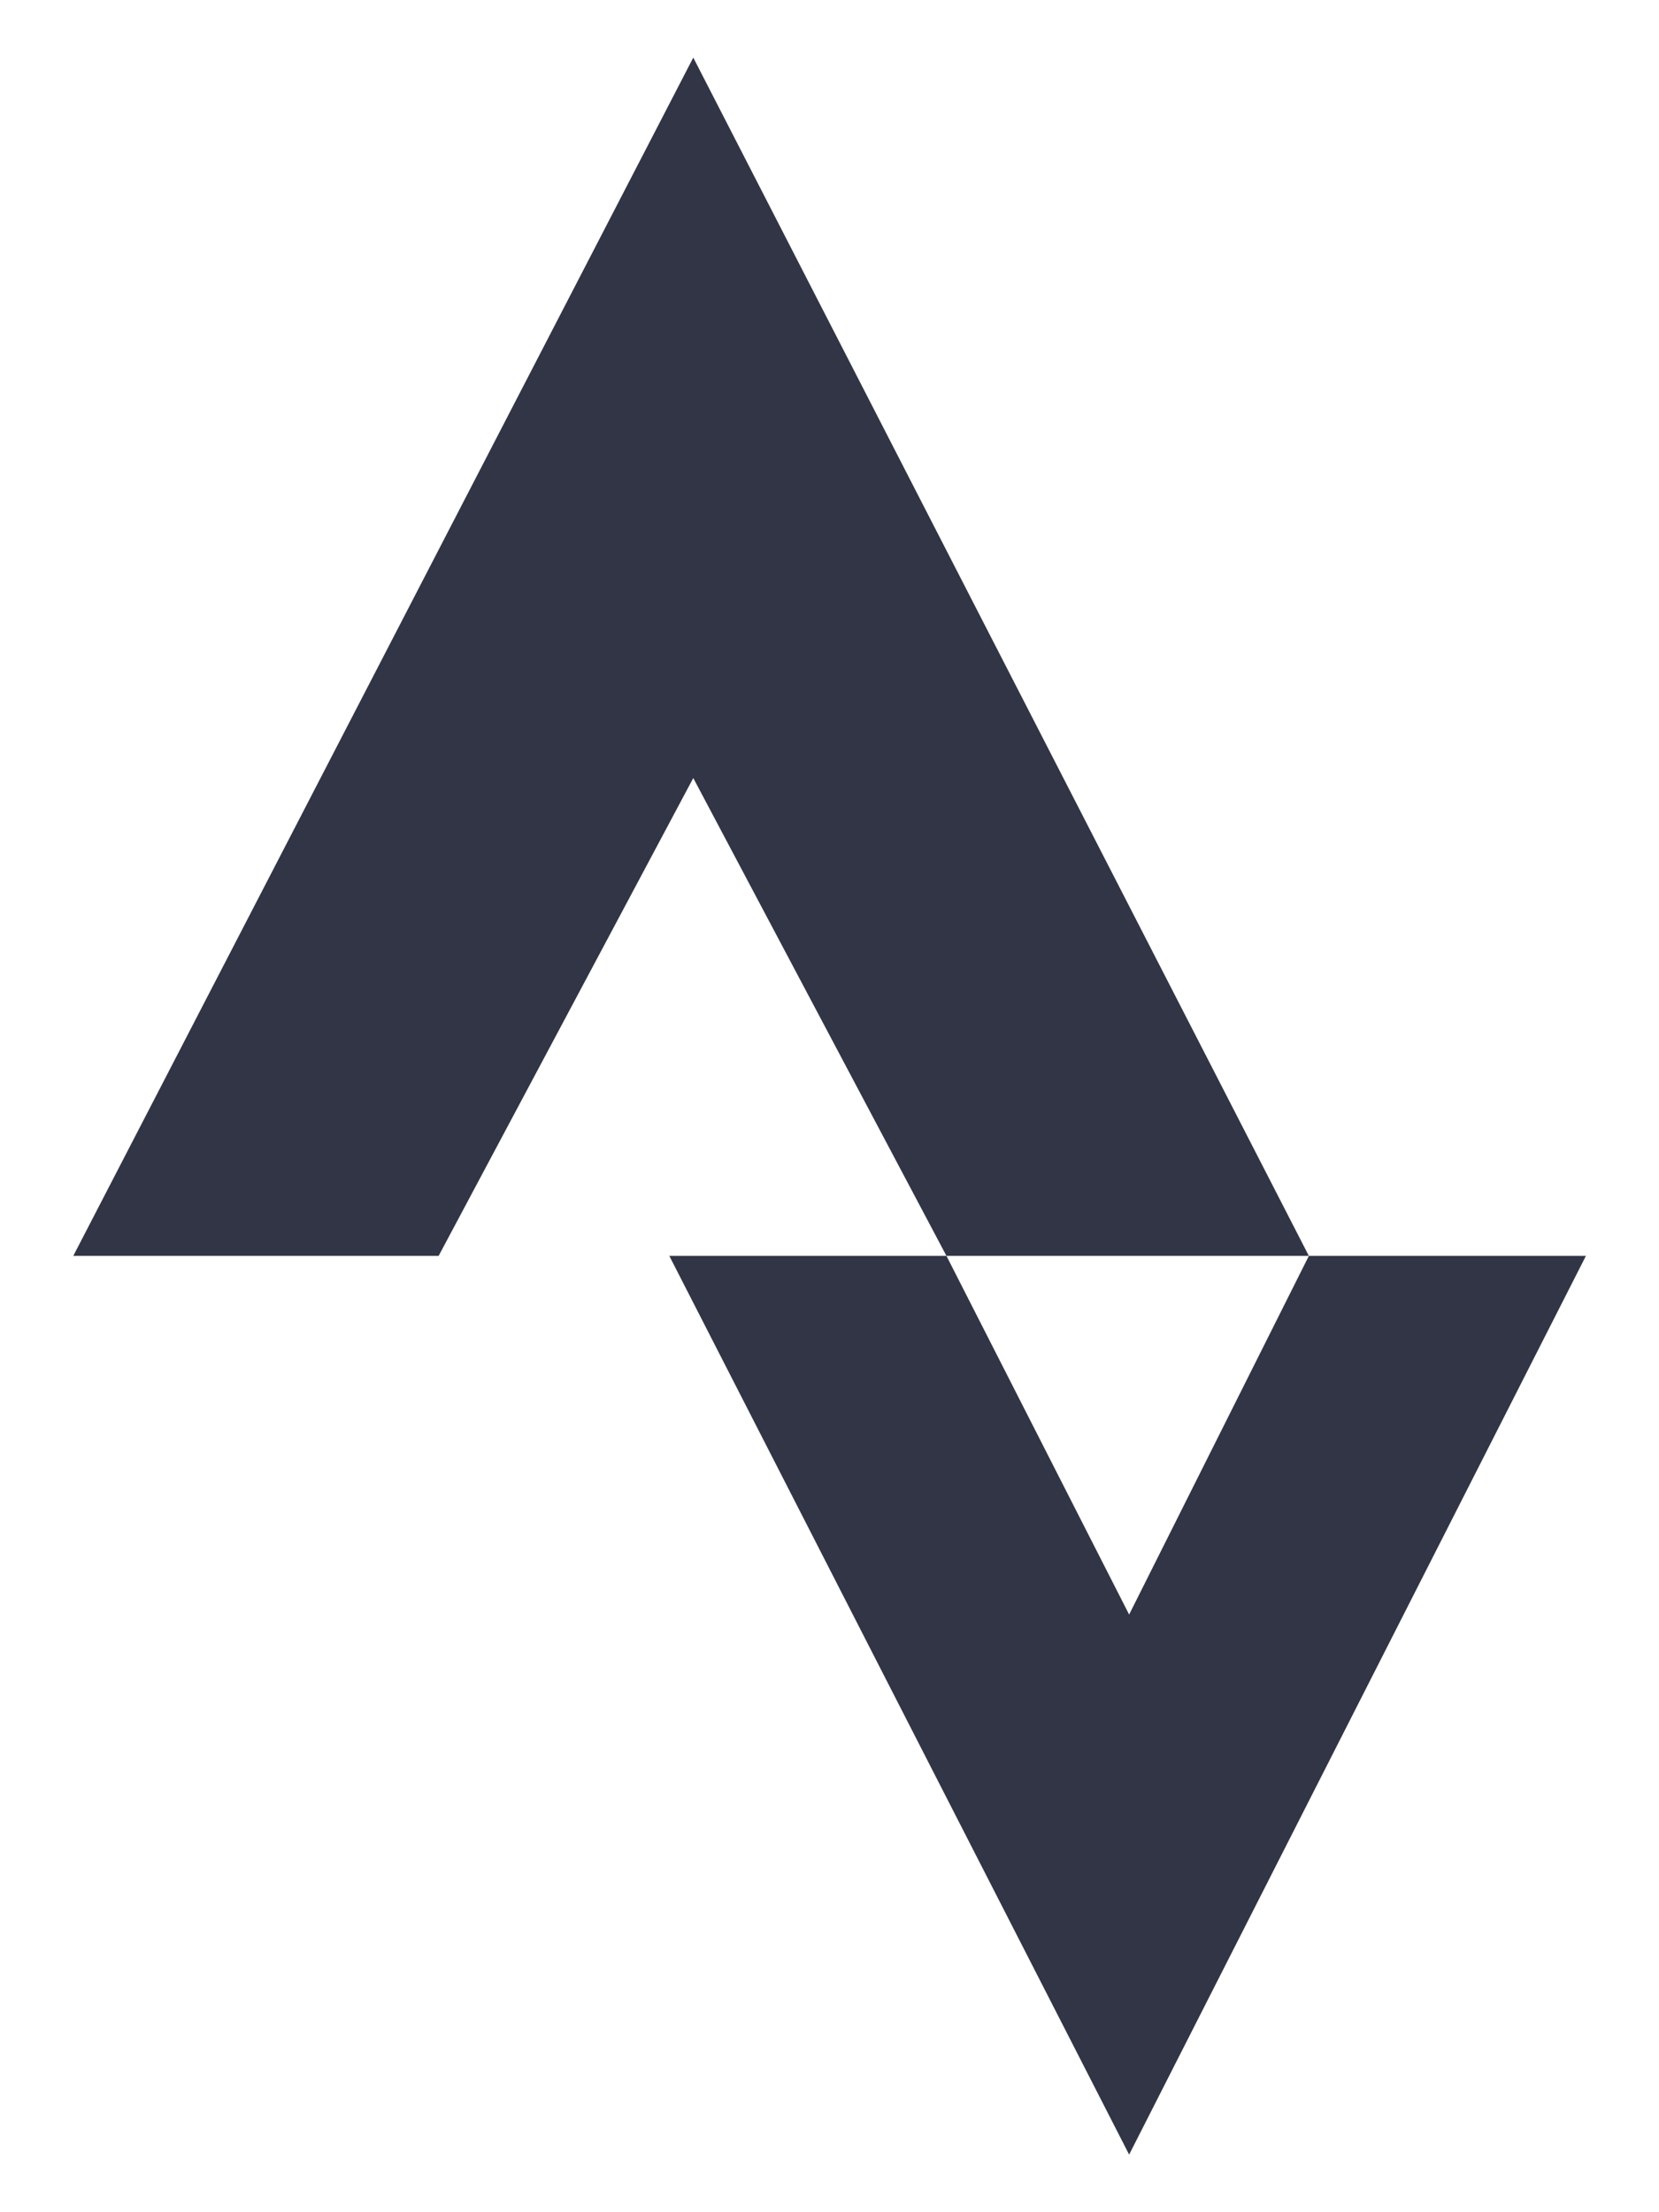 <svg width="18" height="24" viewBox="0 0 18 24" fill="none" xmlns="http://www.w3.org/2000/svg">
<path d="M7.522 0.625L0.795 13.625H4.759L7.522 8.441L10.269 13.625H14.201L7.522 0.625ZM14.201 13.625L12.251 17.516L10.269 13.625H7.262L12.251 23.375L17.207 13.625H14.201Z" fill="#323546"/>
</svg>
